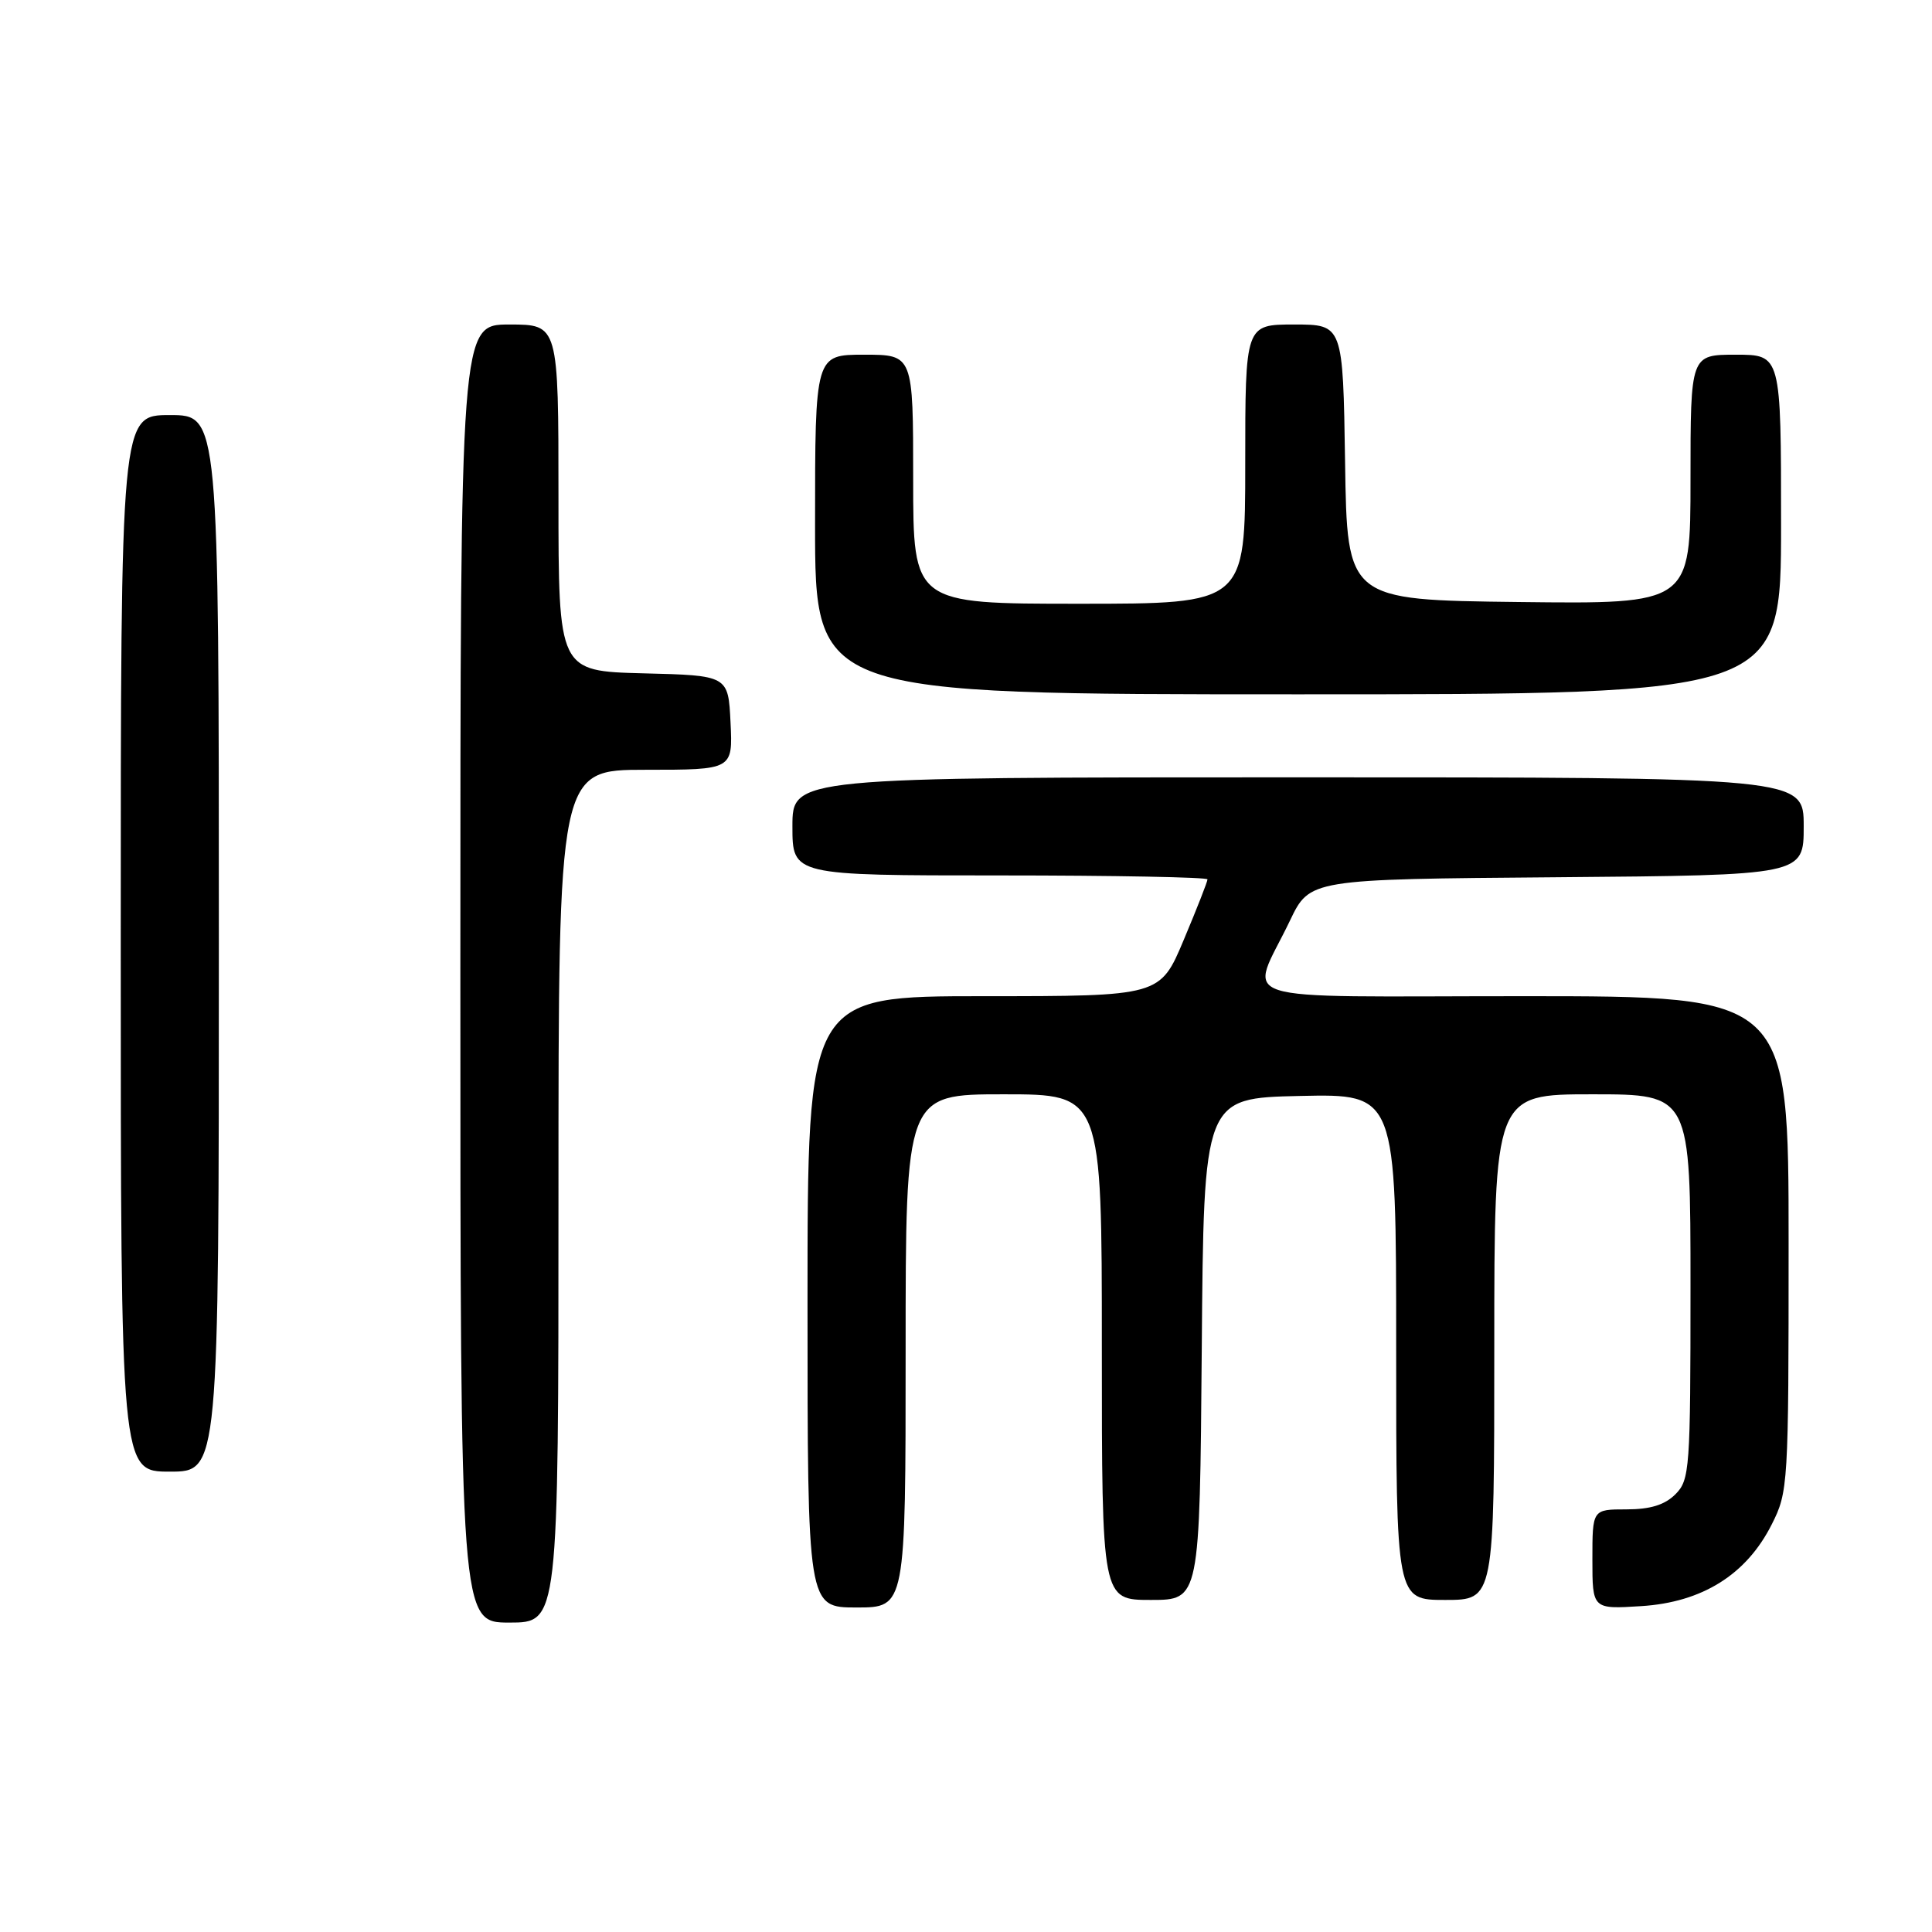<?xml version="1.0" encoding="UTF-8" standalone="no"?>
<!DOCTYPE svg PUBLIC "-//W3C//DTD SVG 1.1//EN" "http://www.w3.org/Graphics/SVG/1.1/DTD/svg11.dtd" >
<svg xmlns="http://www.w3.org/2000/svg" xmlns:xlink="http://www.w3.org/1999/xlink" version="1.1" viewBox="0 0 256 256">
 <g >
 <path fill="currentColor"
d=" M 74.00 158.50 C 74.00 102.00 74.00 102.00 85.55 102.00 C 97.10 102.00 97.10 102.00 96.80 95.75 C 96.50 89.50 96.50 89.50 85.25 89.22 C 74.00 88.93 74.00 88.93 74.00 65.97 C 74.00 43.00 74.00 43.00 67.50 43.00 C 61.00 43.00 61.00 43.00 61.00 129.00 C 61.00 215.00 61.00 215.00 67.50 215.00 C 74.00 215.00 74.00 215.00 74.00 158.50 Z  M 120.00 179.00 C 120.00 145.00 120.00 145.00 133.00 145.00 C 146.00 145.00 146.00 145.00 146.00 178.50 C 146.00 212.00 146.00 212.00 152.49 212.00 C 158.97 212.00 158.97 212.00 159.24 178.75 C 159.50 145.50 159.50 145.50 172.25 145.22 C 185.00 144.94 185.00 144.94 185.00 178.47 C 185.00 212.00 185.00 212.00 191.50 212.00 C 198.00 212.00 198.00 212.00 198.00 178.50 C 198.00 145.00 198.00 145.00 211.00 145.00 C 224.00 145.00 224.00 145.00 224.00 170.50 C 224.00 194.67 223.90 196.10 222.00 198.00 C 220.59 199.41 218.67 200.00 215.50 200.00 C 211.00 200.00 211.00 200.00 211.00 206.62 C 211.00 213.23 211.00 213.23 217.48 212.82 C 225.55 212.31 231.40 208.65 234.75 202.02 C 236.95 197.68 237.00 196.81 237.00 164.79 C 237.00 132.00 237.00 132.00 201.93 132.00 C 161.93 132.00 165.57 133.17 170.92 122.00 C 173.55 116.50 173.55 116.50 206.27 116.24 C 239.00 115.97 239.00 115.97 239.00 109.49 C 239.00 103.00 239.00 103.00 172.00 103.00 C 105.00 103.00 105.00 103.00 105.00 109.50 C 105.00 116.00 105.00 116.00 132.50 116.00 C 147.62 116.00 160.00 116.24 160.00 116.52 C 160.00 116.81 158.59 120.41 156.86 124.52 C 153.72 132.00 153.72 132.00 130.36 132.00 C 107.00 132.00 107.00 132.00 107.00 172.50 C 107.00 213.00 107.00 213.00 113.50 213.00 C 120.00 213.00 120.00 213.00 120.00 179.00 Z  M 29.00 125.00 C 29.00 55.00 29.00 55.00 22.50 55.00 C 16.00 55.00 16.00 55.00 16.00 125.00 C 16.00 195.00 16.00 195.00 22.50 195.00 C 29.00 195.00 29.00 195.00 29.00 125.00 Z  M 236.00 69.50 C 236.00 47.00 236.00 47.00 230.00 47.00 C 224.00 47.00 224.00 47.00 224.00 63.52 C 224.00 80.04 224.00 80.04 201.25 79.77 C 178.50 79.50 178.50 79.50 178.23 61.25 C 177.95 43.00 177.95 43.00 171.48 43.00 C 165.00 43.00 165.00 43.00 165.00 61.50 C 165.00 80.00 165.00 80.00 143.00 80.00 C 121.00 80.00 121.00 80.00 121.00 63.50 C 121.00 47.00 121.00 47.00 114.50 47.00 C 108.00 47.00 108.00 47.00 108.00 69.50 C 108.00 92.00 108.00 92.00 172.00 92.00 C 236.00 92.00 236.00 92.00 236.00 69.50 Z "/>
</g>
</svg>